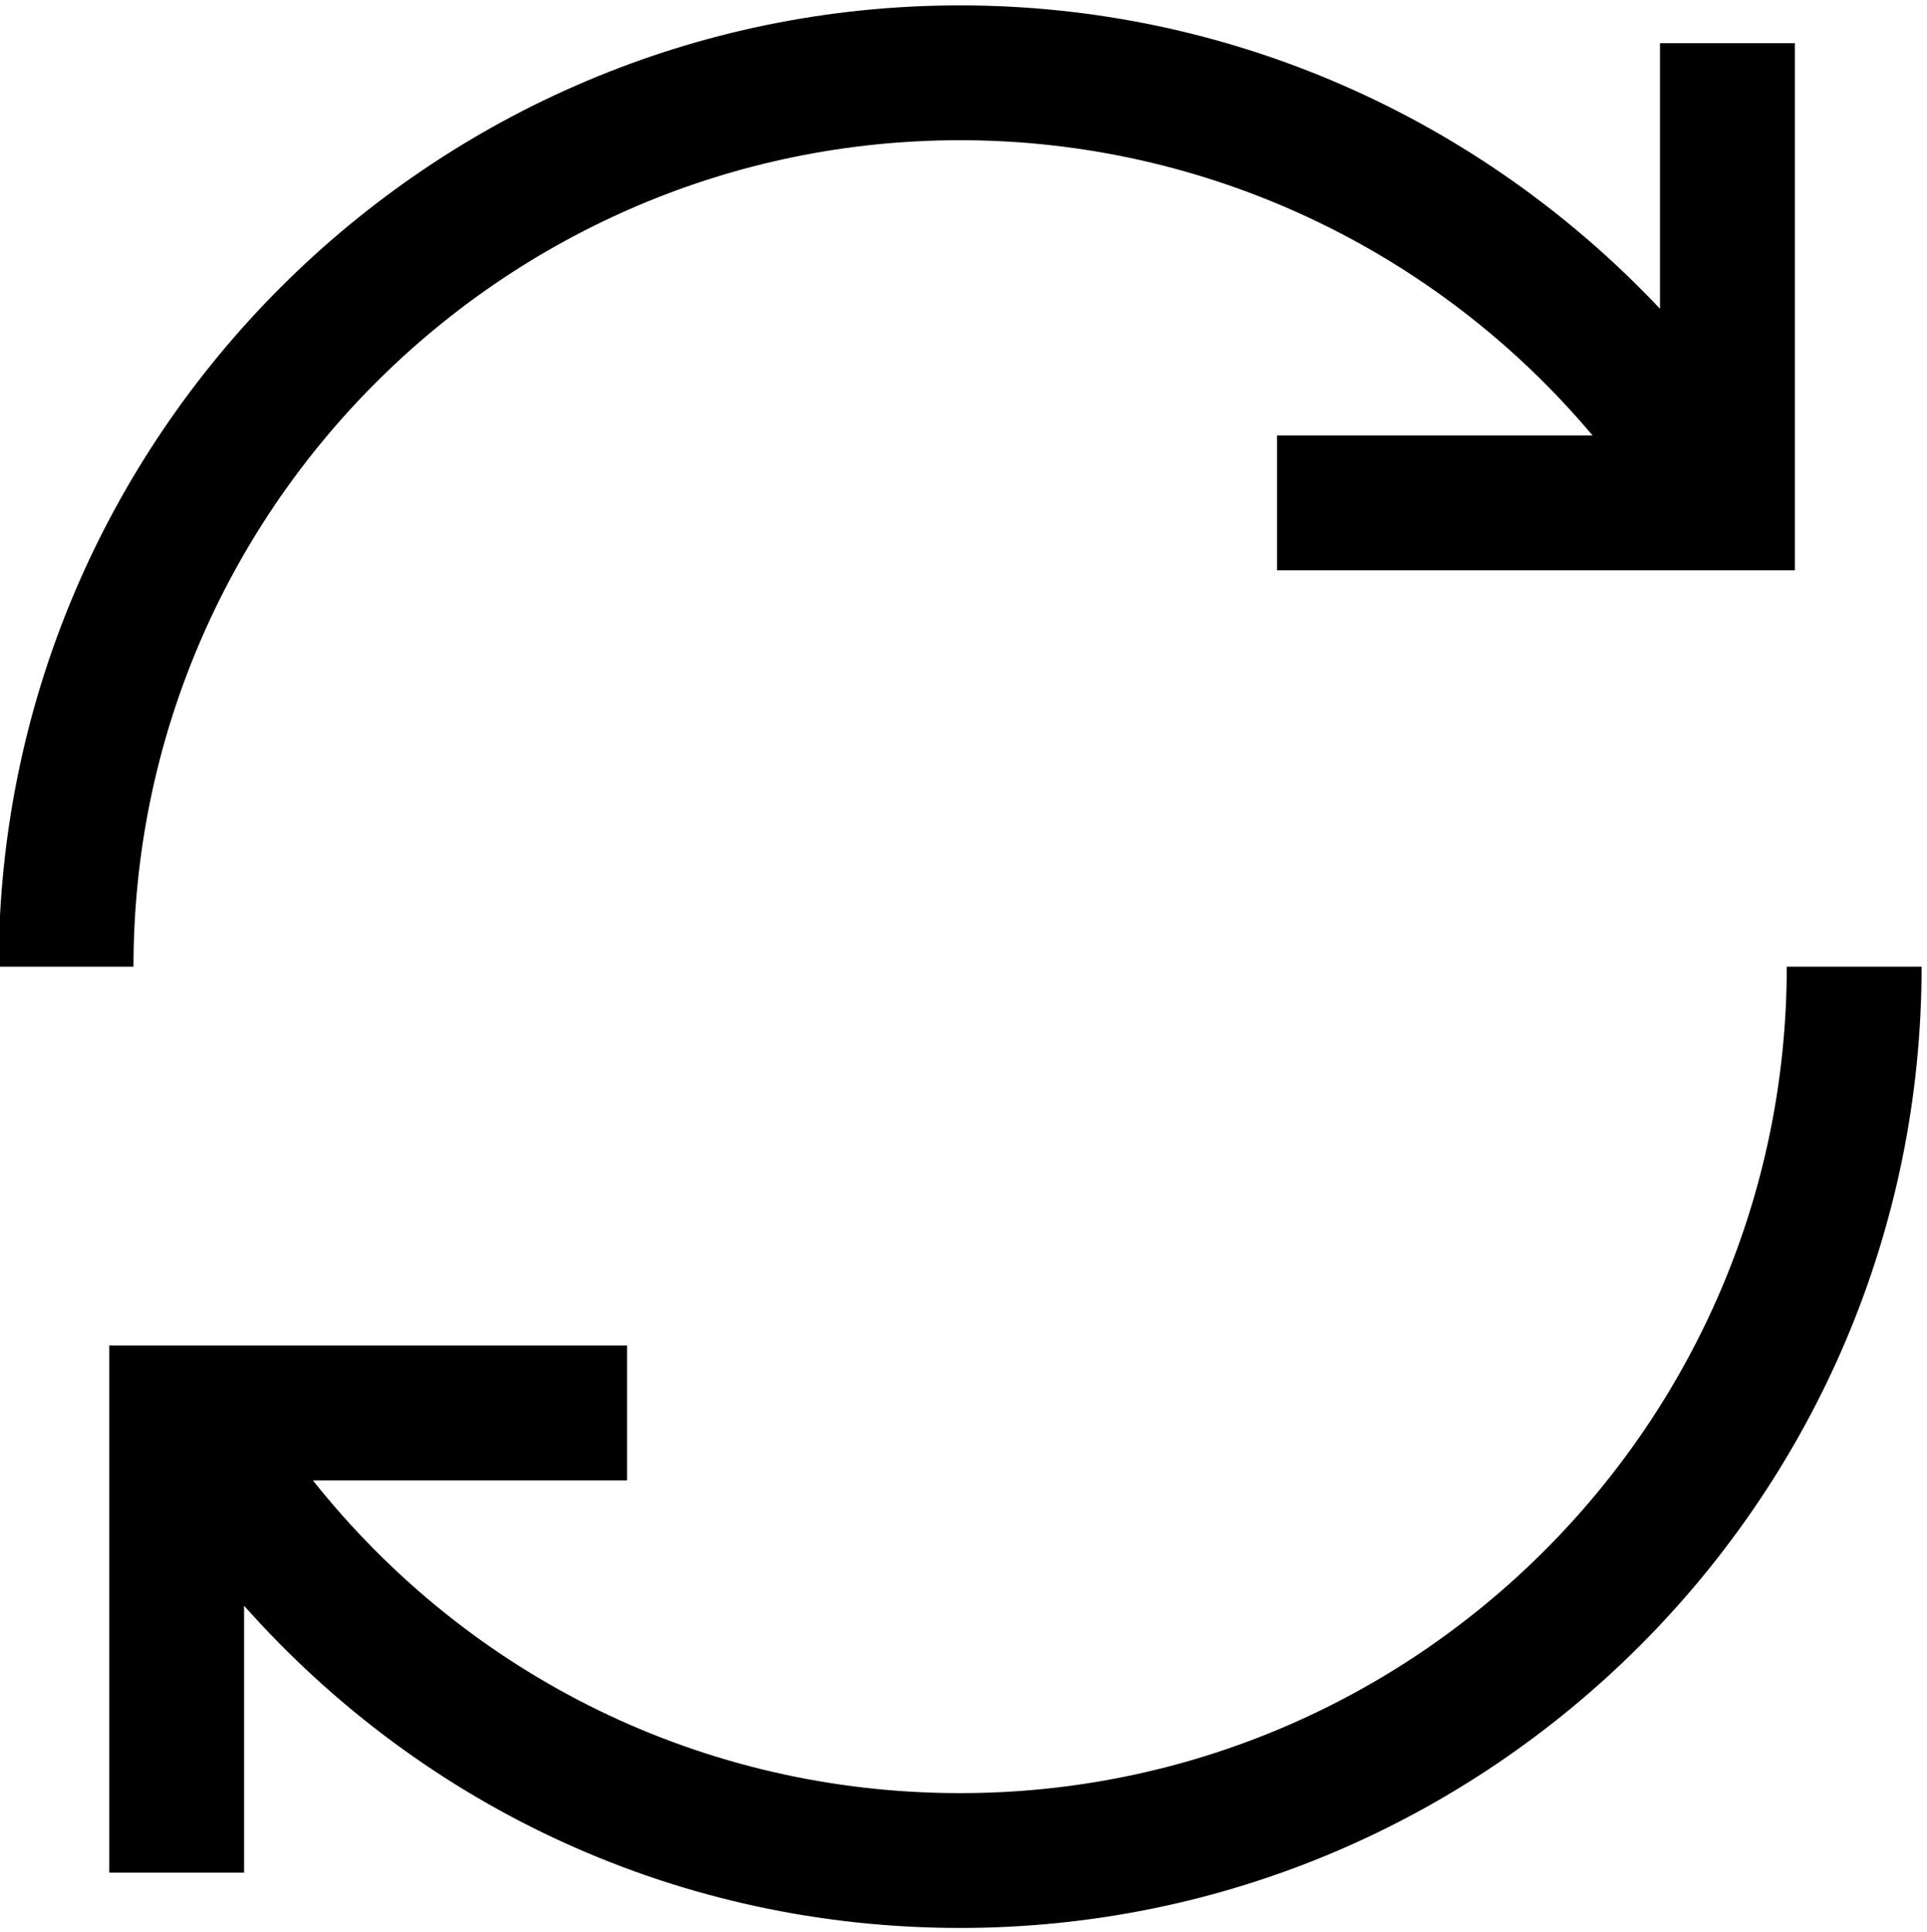 <?xml version="1.0" encoding="utf-8"?>
<!-- Generator: Adobe Illustrator 23.0.1, SVG Export Plug-In . SVG Version: 6.00 Build 0)  -->
<svg version="1.1" id="Calque_1" xmlns="http://www.w3.org/2000/svg" xmlns:xlink="http://www.w3.org/1999/xlink" x="0px" y="0px"
	 viewBox="0 0 14.29 14.33" style="enable-background:new 0 0 14.29 14.33;" xml:space="preserve">
<g>
	<path d="M7.12,1.04c1.82,0,3.53,0.81,4.69,2.19H9.47v1h3.84V0.32h-1v1.97c-1.34-1.42-3.2-2.25-5.19-2.25
		c-3.93,0-7.13,3.2-7.13,7.13h1C0.99,3.79,3.74,1.04,7.12,1.04z"/>
	<path d="M13.25,7.17c0,3.38-2.75,6.13-6.13,6.13c-1.9,0-3.64-0.86-4.8-2.32h2.33v-1H0.81v3.91h1v-1.98
		c1.34,1.51,3.24,2.39,5.31,2.39c3.93,0,7.13-3.2,7.13-7.13H13.25z"/>
</g>
</svg>

